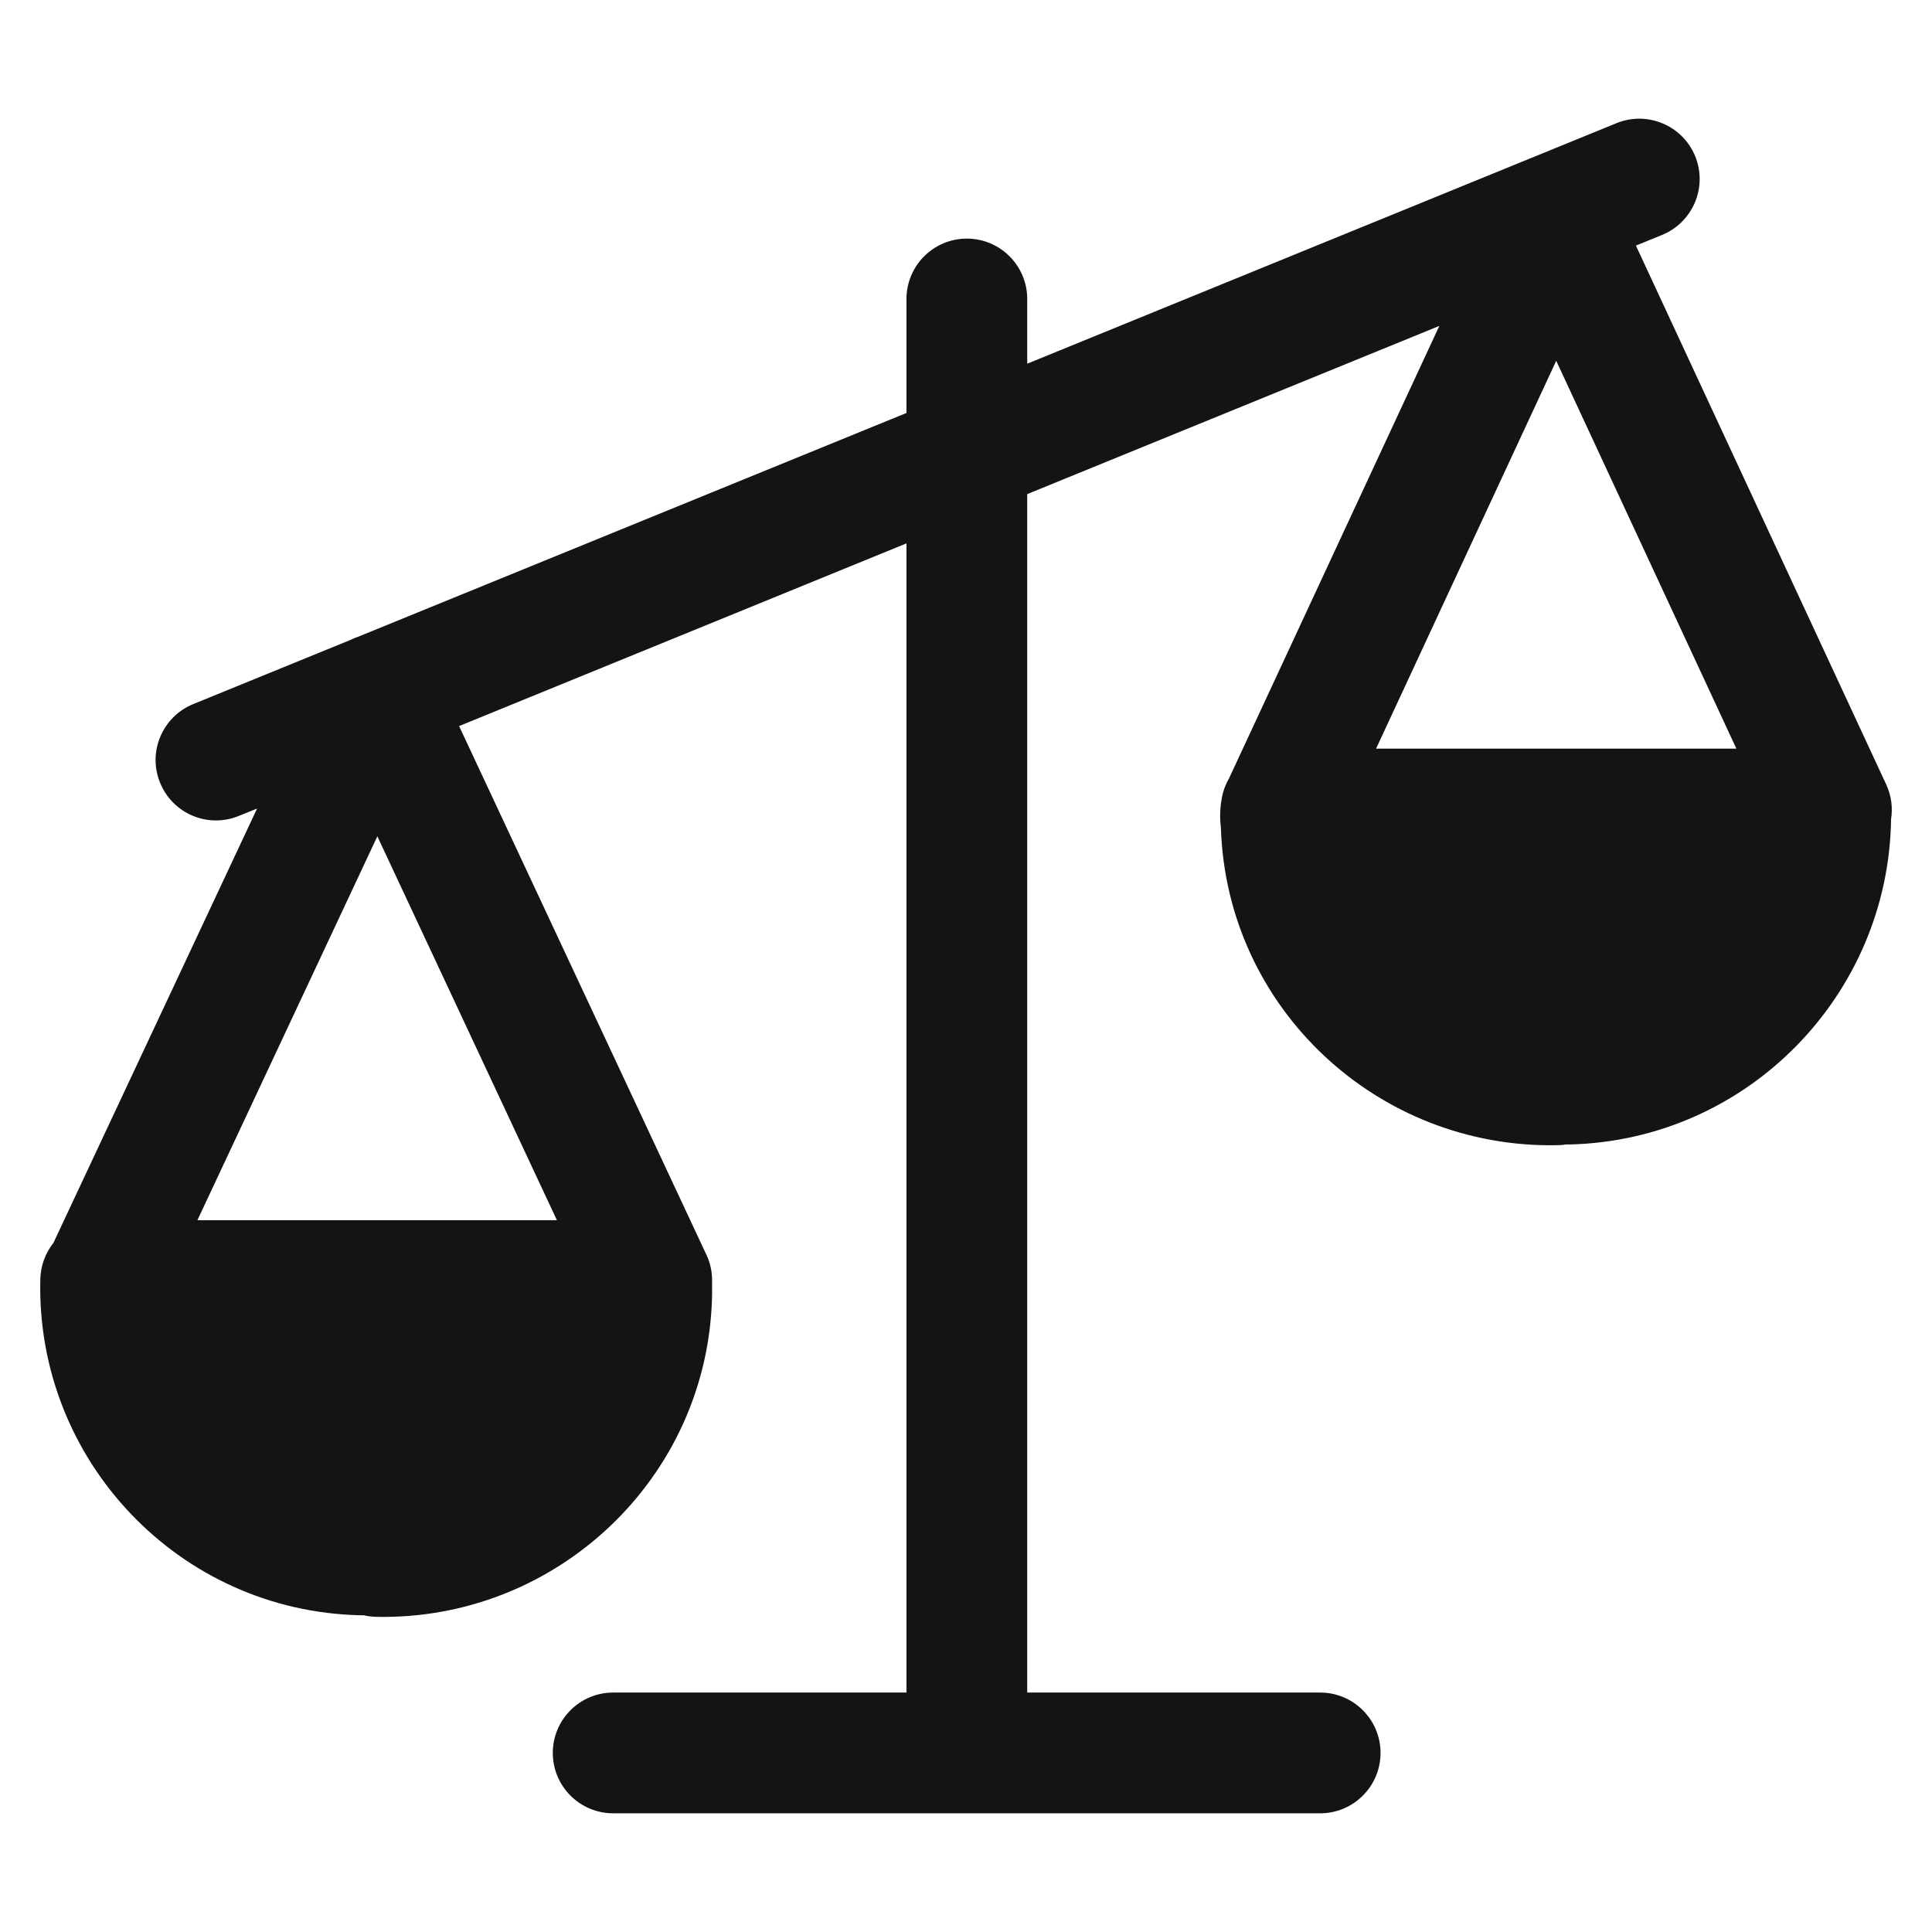 <svg width="16" height="16" viewBox="0 0 16 16" fill="none" xmlns="http://www.w3.org/2000/svg">
<path fill-rule="evenodd" clip-rule="evenodd" d="M14.039 1.294C14.143 1.55 14.02 1.841 13.764 1.946L13.548 2.034L15.62 6.495C15.664 6.589 15.676 6.69 15.661 6.784C15.641 8.237 14.476 9.44 13.003 9.478L12.99 9.478H12.968C12.945 9.482 12.922 9.484 12.899 9.484C11.409 9.515 10.158 8.349 10.111 6.855C10.101 6.776 10.103 6.696 10.117 6.618C10.127 6.556 10.148 6.499 10.178 6.447L11.92 2.699L8.507 4.092V14.017H10.933C11.209 14.017 11.433 14.241 11.433 14.517C11.433 14.793 11.209 15.017 10.933 15.017H7.681H6.376H5.078C4.802 15.017 4.578 14.793 4.578 14.517C4.578 14.241 4.802 14.017 5.078 14.017H6.376H7.507V4.5L3.802 6.013L5.85 10.391C5.884 10.463 5.899 10.539 5.897 10.614V10.72L5.897 10.73C5.866 12.238 4.609 13.421 3.115 13.39C3.08 13.389 3.046 13.385 3.013 13.377L2.998 13.377L2.988 13.377C1.48 13.346 0.295 12.089 0.334 10.592C0.337 10.479 0.377 10.376 0.442 10.294L2.129 6.696L1.978 6.757C1.722 6.862 1.43 6.739 1.326 6.483C1.221 6.228 1.344 5.936 1.6 5.831L2.899 5.301C2.924 5.289 2.949 5.278 2.974 5.27L7.507 3.42V2.476C7.507 2.2 7.731 1.976 8.007 1.976C8.283 1.976 8.507 2.2 8.507 2.476V3.012L13.387 1.02C13.642 0.916 13.934 1.038 14.039 1.294ZM11.396 6.2H14.38L12.888 2.988L11.396 6.2ZM1.635 10.105H4.612L3.125 6.926L1.635 10.105Z" fill="#141414"/>
</svg>
